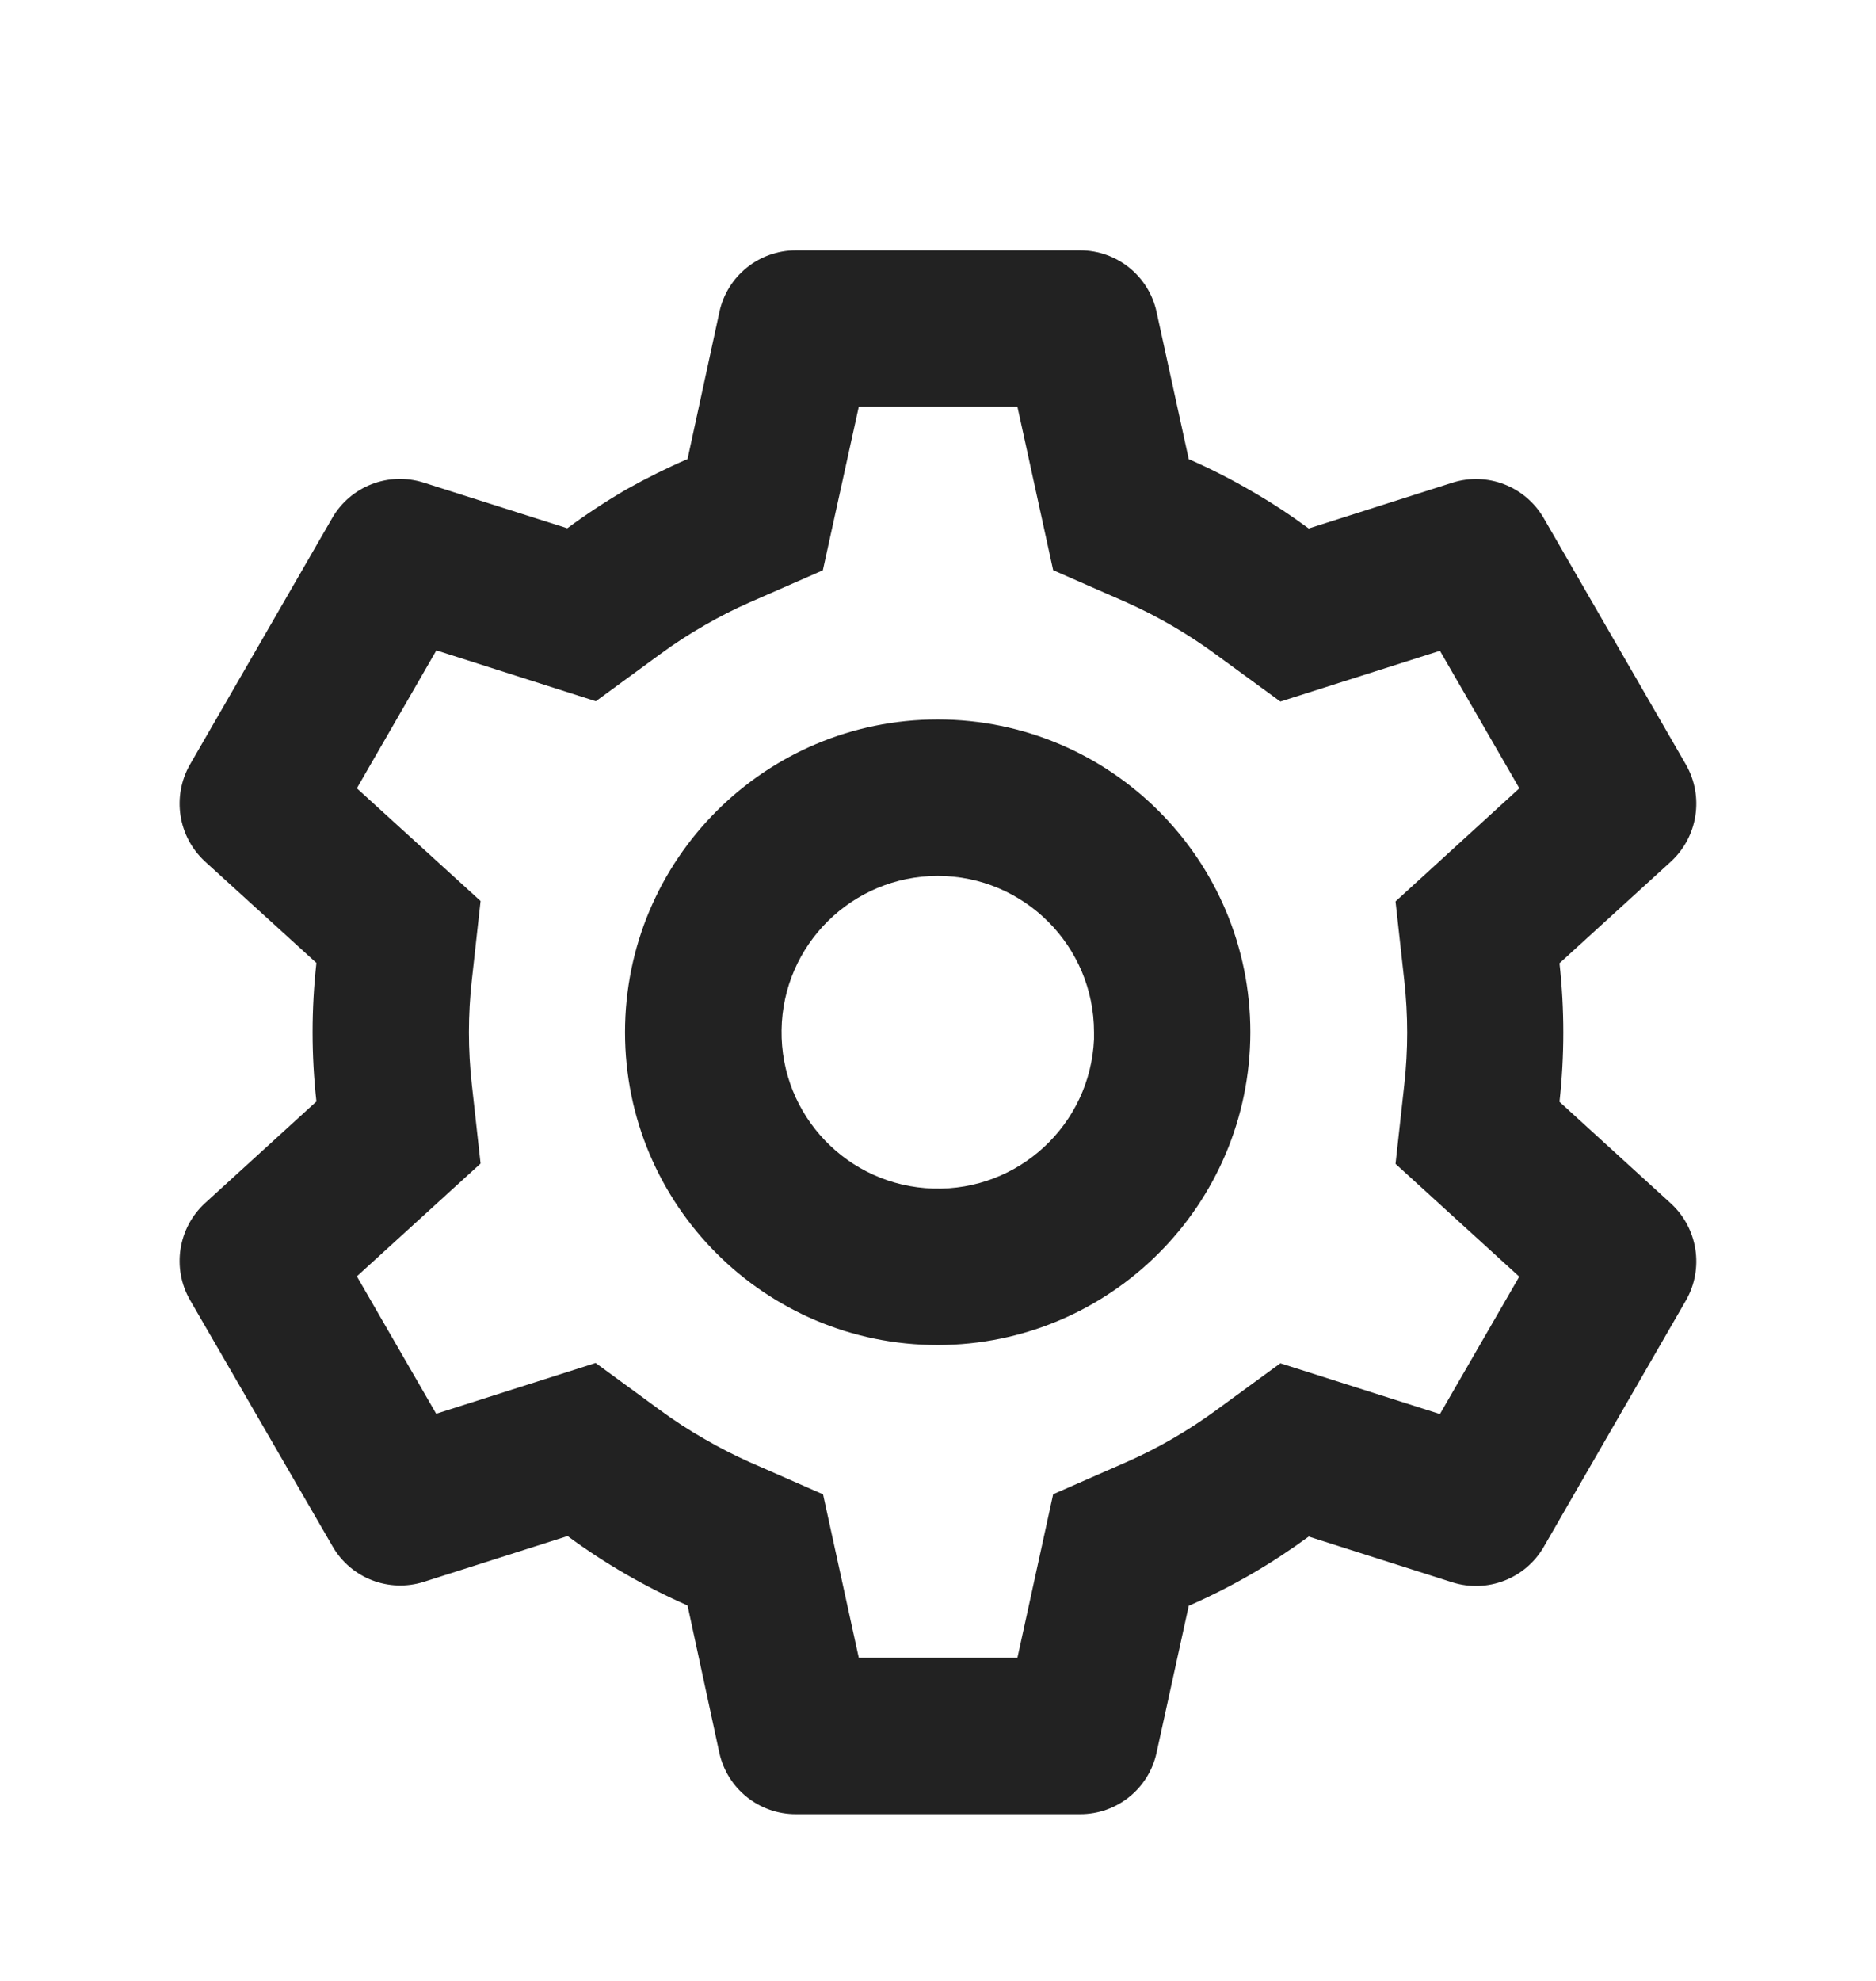 <svg width="18" height="19" viewBox="0 0 18 19" fill="none" xmlns="http://www.w3.org/2000/svg">
<path d="M10.365 17.401H7.635C7.283 17.401 6.978 17.156 6.902 16.812L6.597 15.399C6.19 15.22 5.804 14.997 5.446 14.733L4.068 15.172C3.732 15.279 3.367 15.138 3.191 14.832L1.823 12.469C1.648 12.164 1.708 11.778 1.967 11.54L3.036 10.565C2.987 10.123 2.987 9.678 3.036 9.236L1.967 8.263C1.708 8.025 1.648 7.639 1.823 7.333L3.188 4.968C3.364 4.663 3.729 4.522 4.065 4.629L5.443 5.067C5.626 4.932 5.816 4.807 6.014 4.692C6.203 4.586 6.398 4.489 6.597 4.403L6.903 2.991C6.978 2.647 7.283 2.402 7.635 2.401H10.365C10.717 2.402 11.022 2.647 11.097 2.991L11.406 4.404C11.617 4.496 11.822 4.601 12.02 4.717C12.206 4.824 12.384 4.942 12.557 5.069L13.935 4.63C14.271 4.523 14.636 4.665 14.812 4.97L16.177 7.335C16.351 7.64 16.291 8.026 16.032 8.264L14.963 9.239C15.012 9.681 15.012 10.126 14.963 10.568L16.032 11.543C16.291 11.781 16.351 12.167 16.177 12.472L14.812 14.837C14.636 15.142 14.271 15.283 13.935 15.177L12.557 14.738C12.382 14.866 12.201 14.985 12.014 15.094C11.817 15.208 11.614 15.311 11.406 15.402L11.097 16.812C11.022 17.156 10.717 17.401 10.365 17.401ZM5.715 13.073L6.33 13.523C6.469 13.625 6.613 13.719 6.763 13.804C6.904 13.886 7.049 13.96 7.197 14.026L7.897 14.333L8.24 15.901H9.762L10.105 14.332L10.805 14.025C11.11 13.891 11.4 13.723 11.669 13.526L12.285 13.076L13.816 13.563L14.577 12.245L13.39 11.163L13.474 10.404C13.511 10.072 13.511 9.737 13.474 9.405L13.39 8.646L14.578 7.561L13.816 6.242L12.285 6.729L11.669 6.279C11.4 6.081 11.11 5.912 10.805 5.776L10.105 5.469L9.762 3.901H8.24L7.895 5.47L7.197 5.776C7.048 5.841 6.903 5.915 6.763 5.996C6.614 6.081 6.47 6.174 6.332 6.276L5.717 6.726L4.187 6.238L3.424 7.561L4.611 8.642L4.527 9.402C4.49 9.734 4.49 10.069 4.527 10.401L4.611 11.16L3.424 12.242L4.185 13.56L5.715 13.073ZM8.997 12.901C7.34 12.901 5.997 11.558 5.997 9.901C5.997 8.244 7.34 6.901 8.997 6.901C10.654 6.901 11.997 8.244 11.997 9.901C11.995 11.557 10.653 12.899 8.997 12.901ZM8.997 8.401C8.178 8.402 7.51 9.06 7.499 9.88C7.487 10.699 8.135 11.376 8.954 11.4C9.773 11.425 10.46 10.787 10.497 9.969V10.269V9.901C10.497 9.073 9.825 8.401 8.997 8.401Z" fill="#222222"/>
</svg>
